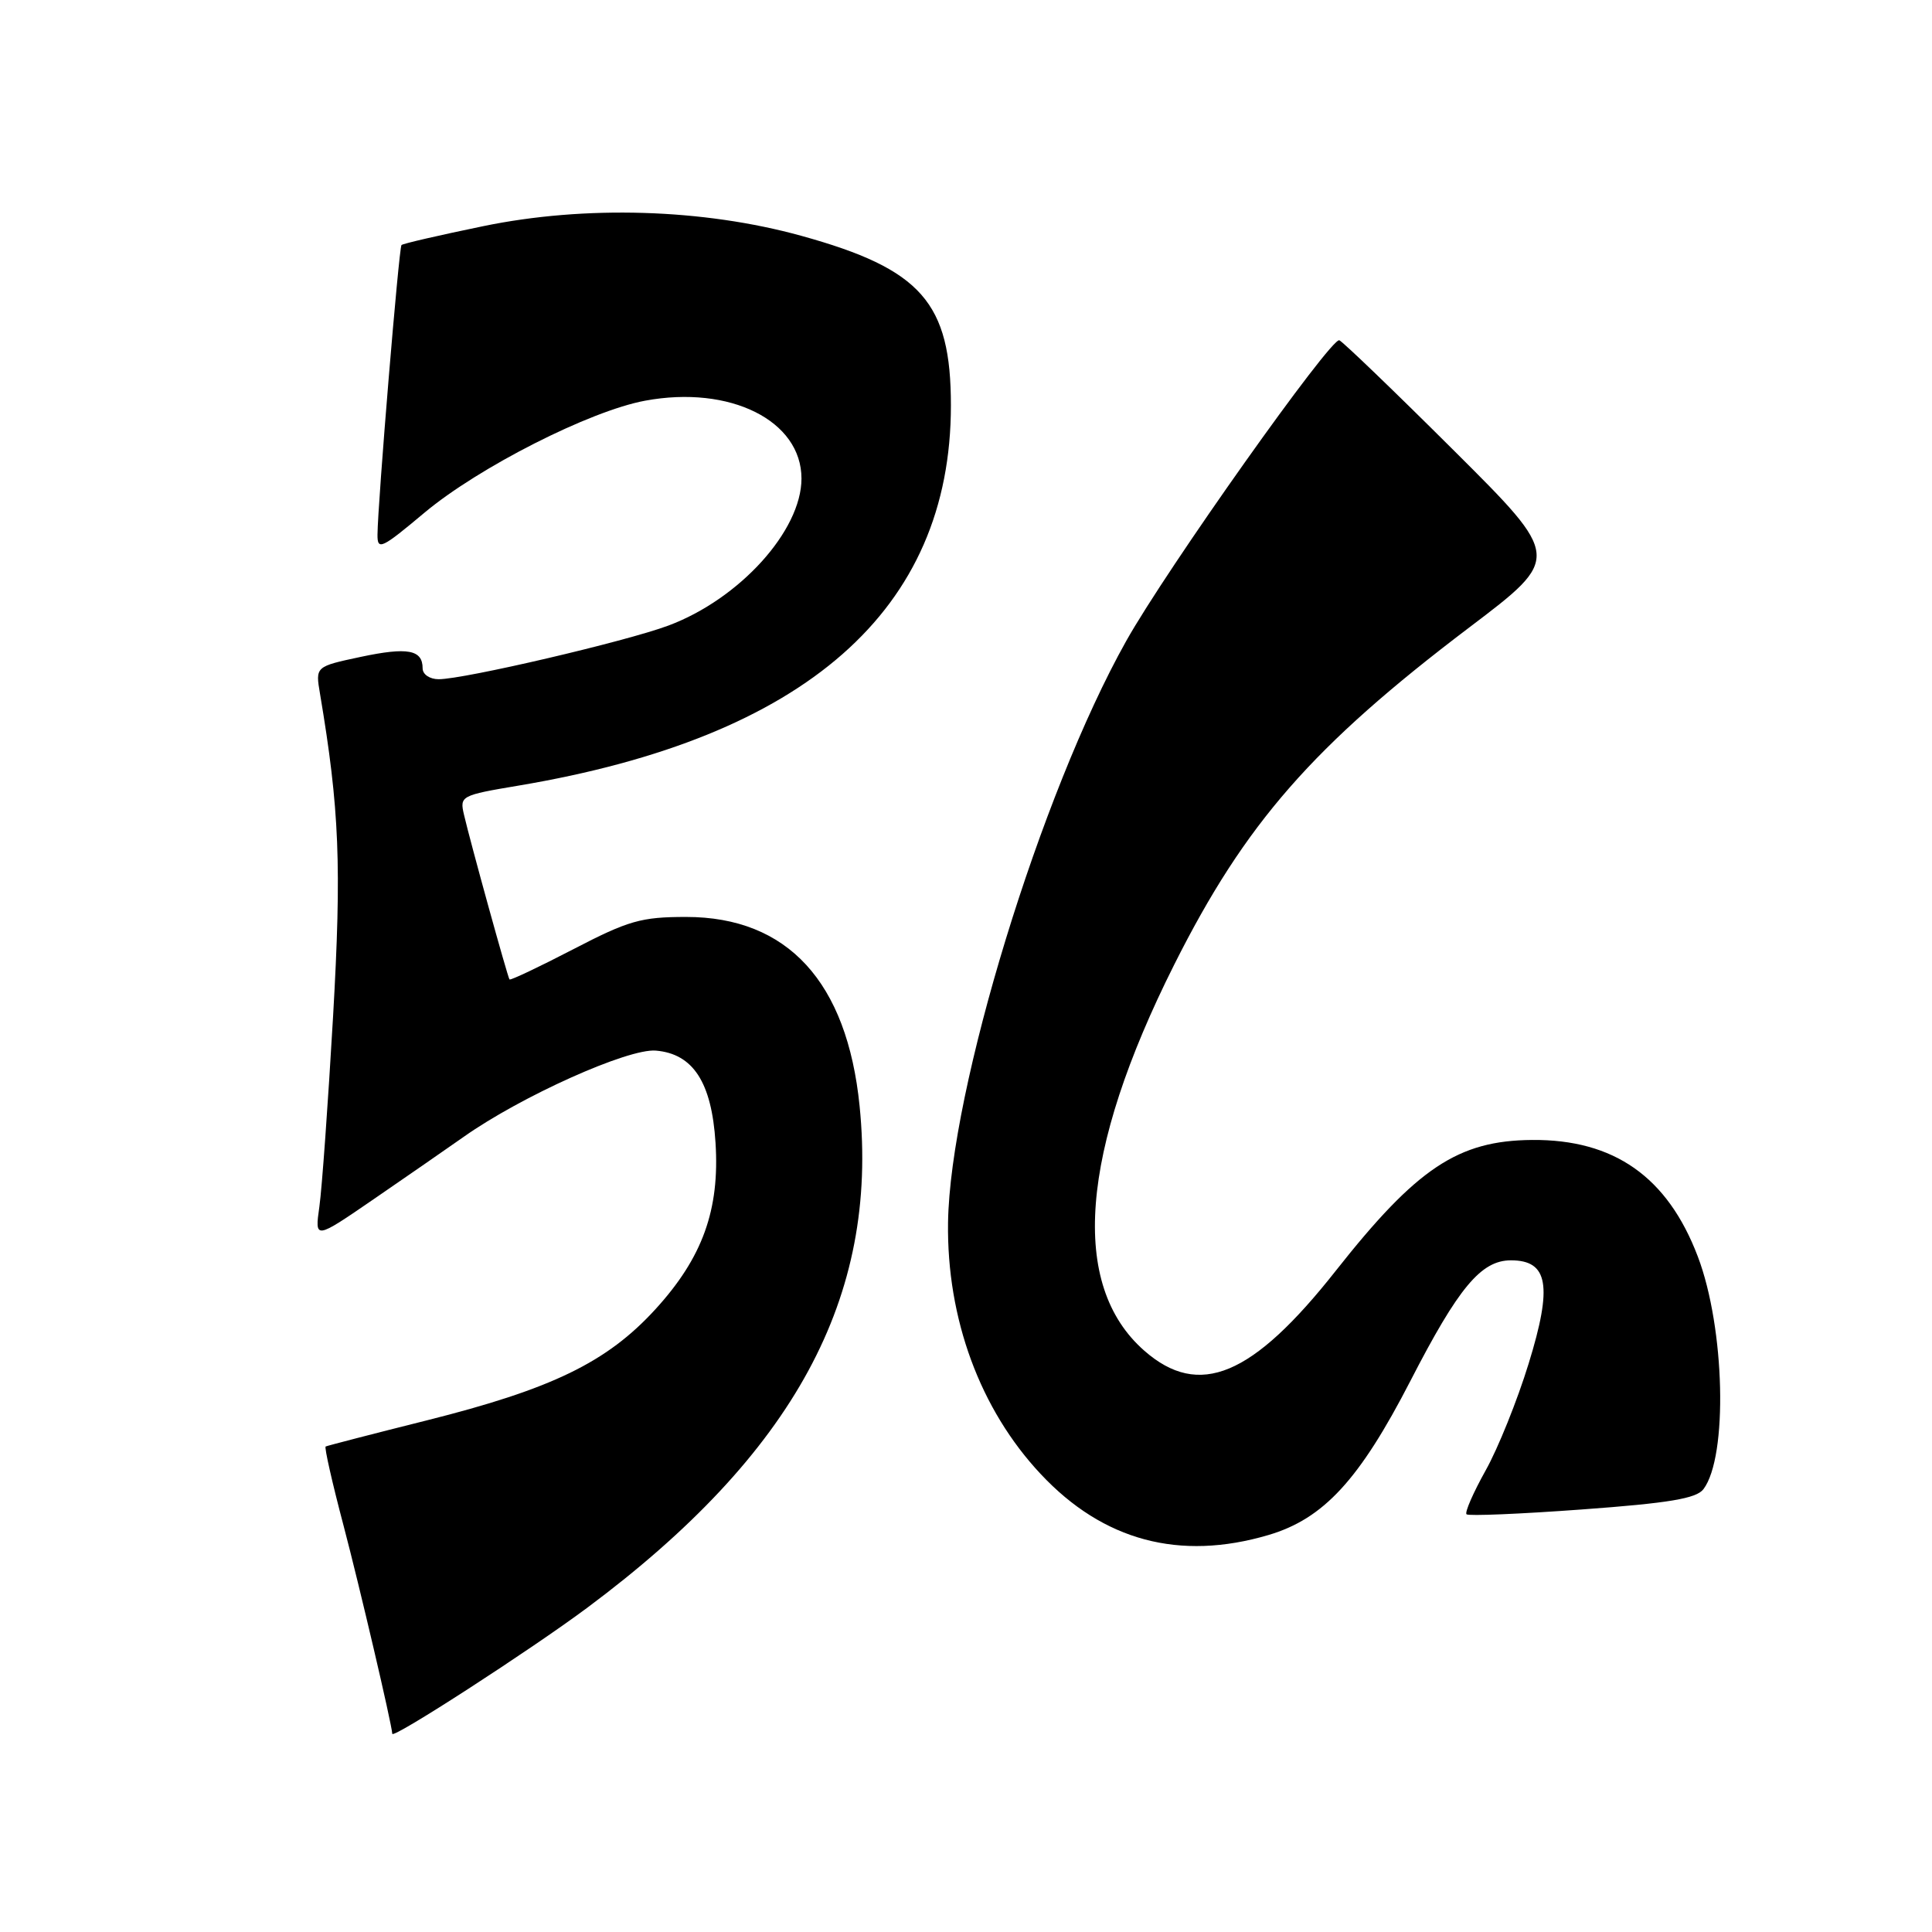 <?xml version="1.0" encoding="UTF-8" standalone="no"?>
<!DOCTYPE svg PUBLIC "-//W3C//DTD SVG 1.1//EN" "http://www.w3.org/Graphics/SVG/1.1/DTD/svg11.dtd" >
<svg xmlns="http://www.w3.org/2000/svg" xmlns:xlink="http://www.w3.org/1999/xlink" version="1.1" viewBox="0 0 256 256">
 <g >
 <path fill="currentColor"
d=" M 77.82 213.03 C 105.24 192.60 116.46 171.93 113.90 146.54 C 112.24 130.09 104.36 121.51 90.93 121.50 C 84.95 121.50 83.28 121.98 75.96 125.78 C 71.43 128.13 67.63 129.93 67.51 129.78 C 67.26 129.45 62.34 111.66 61.48 107.95 C 60.90 105.47 61.07 105.38 68.69 104.10 C 106.80 97.70 126.00 80.82 126.00 53.72 C 126.00 40.09 122.09 35.65 106.19 31.25 C 93.18 27.65 77.52 27.18 64.02 29.97 C 58.25 31.16 53.38 32.28 53.20 32.47 C 52.86 32.81 50.06 66.58 50.02 70.84 C 50.00 72.97 50.54 72.72 56.25 67.93 C 63.42 61.93 78.16 54.44 85.50 53.09 C 96.74 51.01 106.20 55.73 106.20 63.41 C 106.20 70.31 98.01 79.36 88.57 82.89 C 82.96 84.99 61.50 90.00 58.13 90.00 C 56.94 90.00 56.00 89.36 56.00 88.56 C 56.00 86.09 54.02 85.72 47.80 87.04 C 41.79 88.32 41.79 88.32 42.40 91.91 C 44.98 107.24 45.28 114.66 44.13 134.75 C 43.47 146.16 42.66 157.47 42.32 159.88 C 41.70 164.26 41.70 164.26 49.54 158.88 C 53.85 155.92 59.21 152.21 61.44 150.64 C 69.07 145.25 83.23 138.90 86.90 139.21 C 91.85 139.63 94.30 143.42 94.81 151.42 C 95.38 160.31 93.09 166.65 86.84 173.49 C 80.42 180.51 73.13 184.05 56.50 188.22 C 49.35 190.01 43.34 191.57 43.15 191.67 C 42.96 191.78 44.03 196.51 45.53 202.18 C 47.65 210.23 51.88 228.31 51.98 229.74 C 52.03 230.45 70.30 218.63 77.82 213.03 Z  M 168.07 203.40 C 175.39 201.24 180.13 196.09 186.89 182.97 C 193.26 170.59 196.25 167.00 200.21 167.00 C 205.16 167.00 205.74 170.38 202.55 180.69 C 201.06 185.54 198.50 191.91 196.85 194.85 C 195.21 197.79 194.07 200.40 194.32 200.65 C 194.56 200.90 201.46 200.61 209.63 200.01 C 221.15 199.17 224.77 198.56 225.71 197.33 C 228.98 193.01 228.57 175.97 224.97 166.50 C 220.96 155.94 213.87 150.96 203.00 151.05 C 193.19 151.13 187.73 154.78 177.00 168.38 C 165.95 182.39 158.88 185.34 151.62 178.97 C 141.72 170.28 143.08 152.73 155.60 127.80 C 165.01 109.07 173.95 98.85 194.70 83.13 C 206.90 73.89 206.90 73.89 192.65 59.70 C 184.81 51.89 177.98 45.32 177.47 45.09 C 176.40 44.62 154.55 75.43 149.22 84.95 C 137.91 105.12 125.88 144.41 125.62 162.00 C 125.44 174.74 129.87 186.77 137.91 195.33 C 146.18 204.16 156.31 206.87 168.07 203.40 Z "/>
</g>
</svg>
